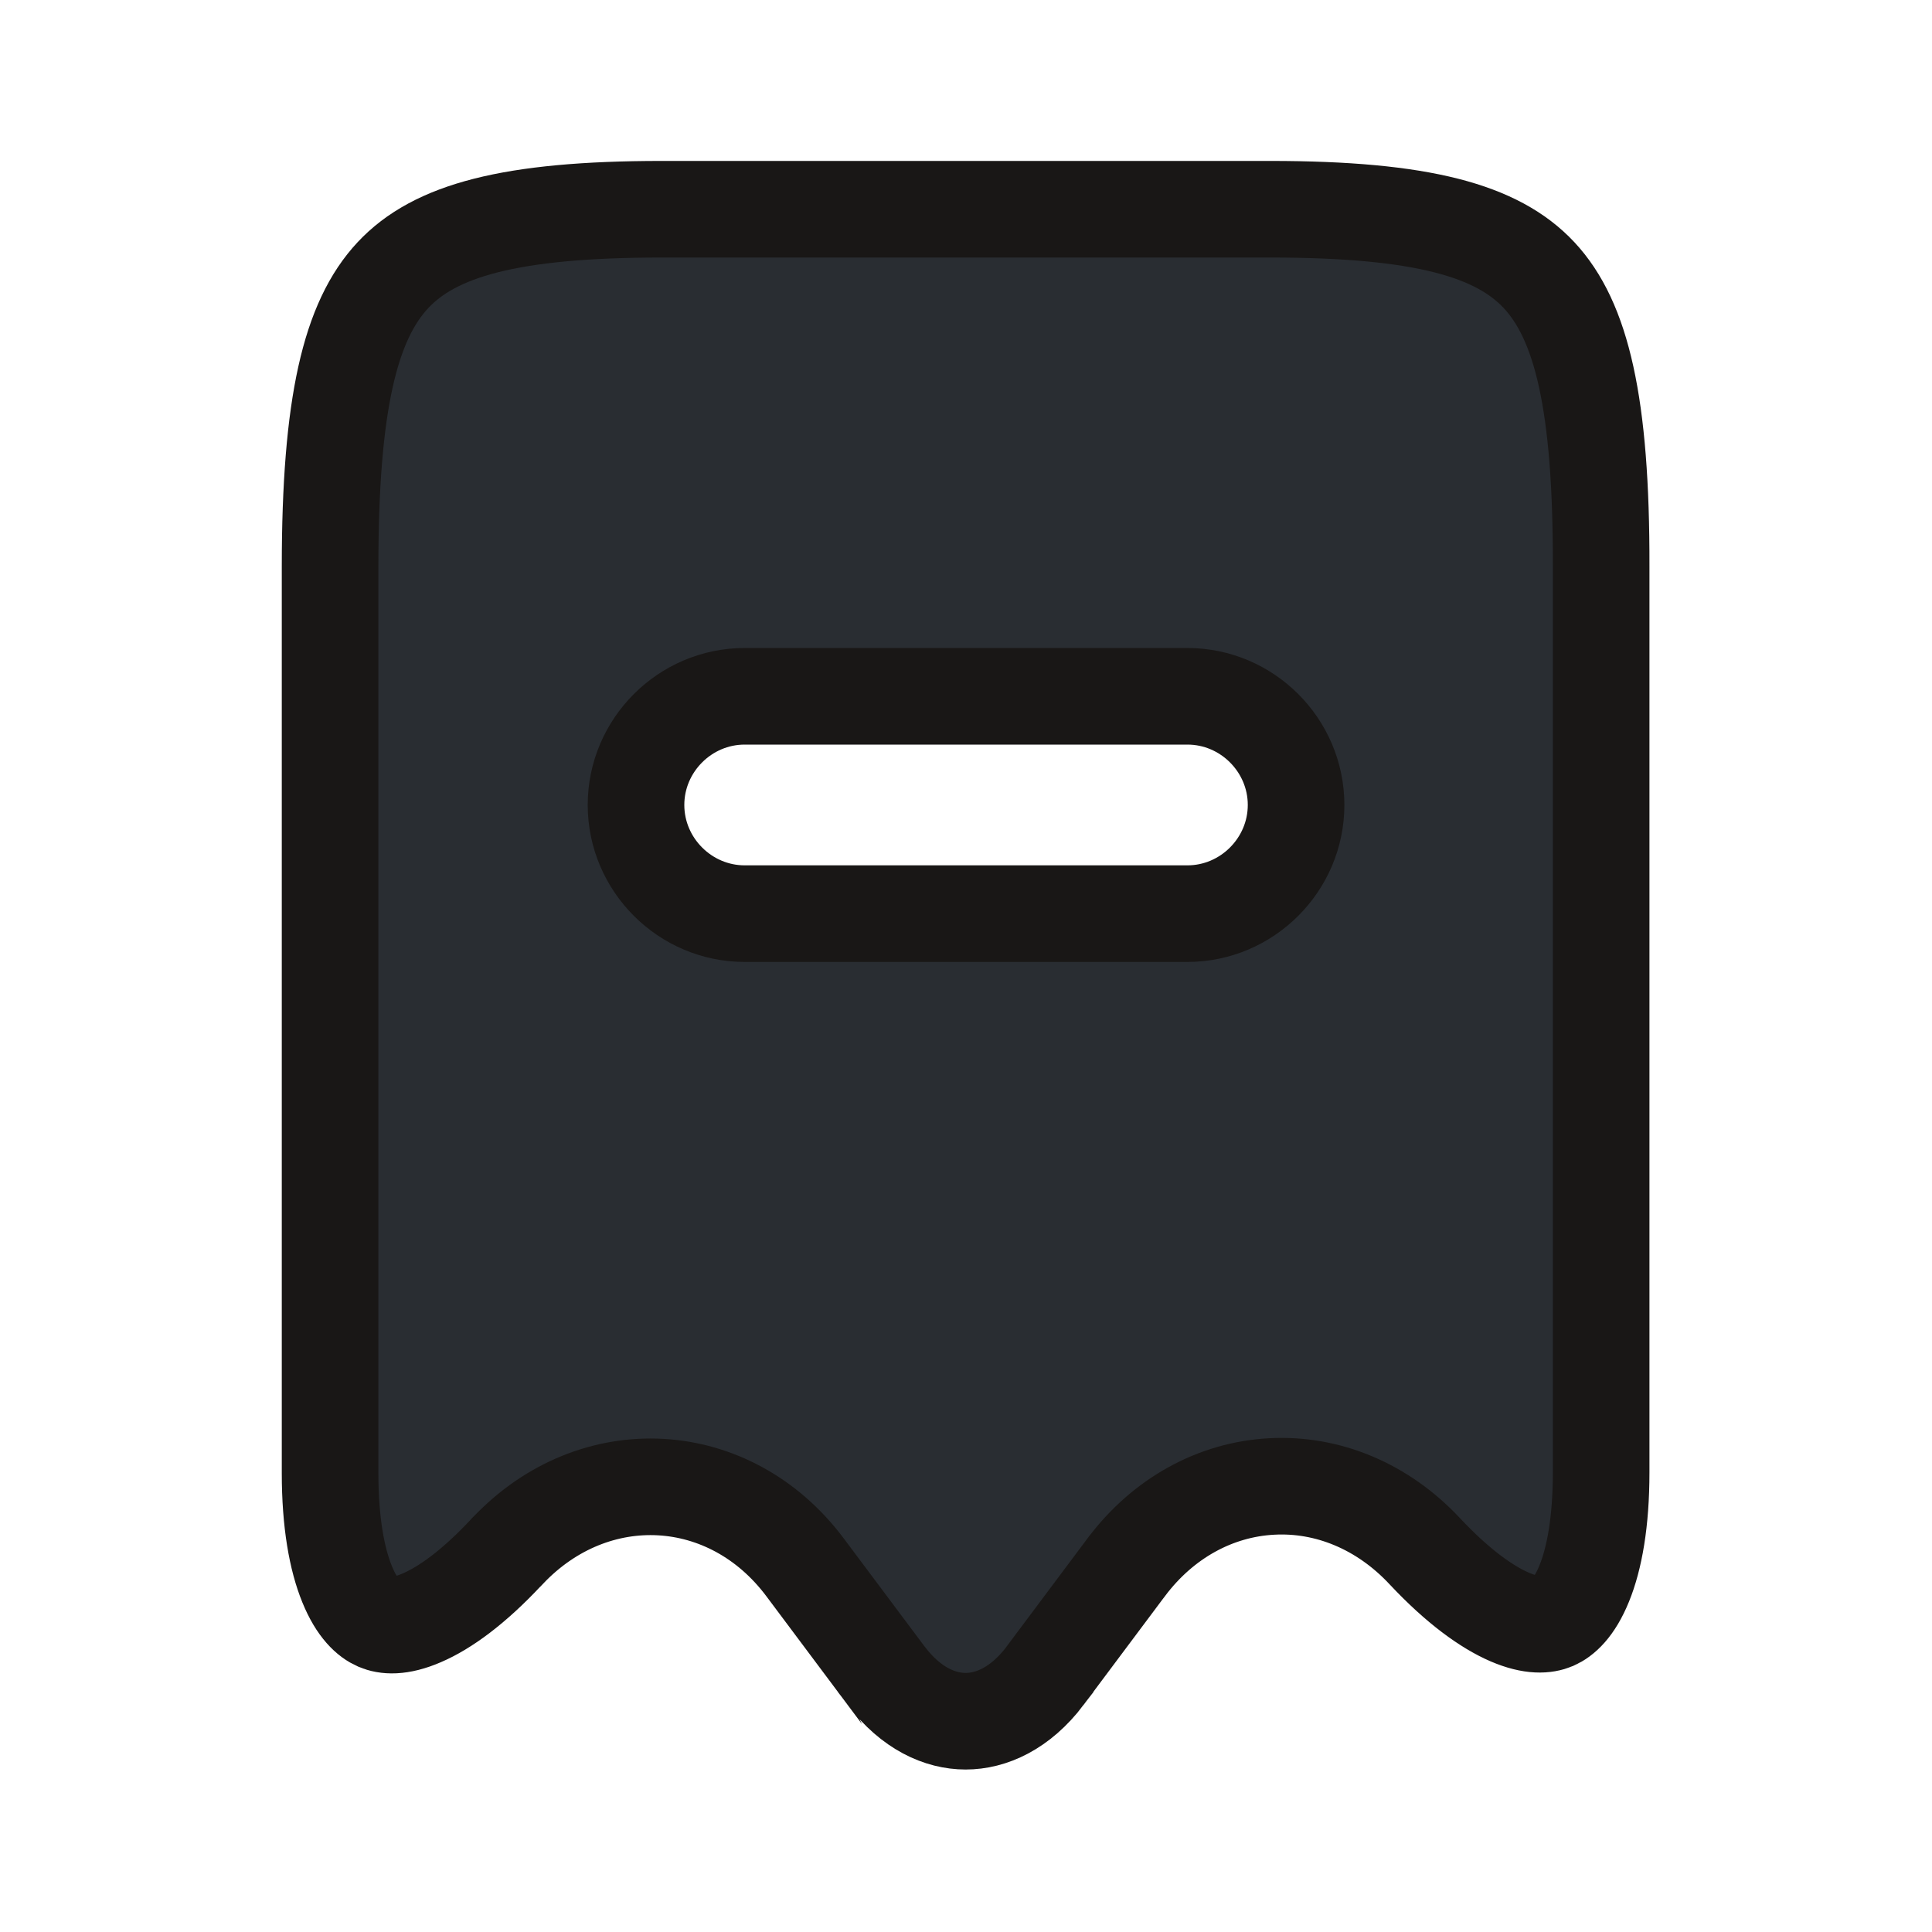 <svg width="20" height="20" viewBox="0 0 20 20" fill="none" xmlns="http://www.w3.org/2000/svg">
<path d="M5.255 16.054L5.249 16.06L5.243 16.067C4.903 16.432 4.605 16.645 4.368 16.747C4.135 16.848 3.993 16.831 3.907 16.794C3.819 16.756 3.697 16.655 3.593 16.399C3.488 16.142 3.417 15.763 3.417 15.249V5.866C3.417 4.179 3.626 3.32 4.068 2.848C4.498 2.388 5.276 2.166 6.85 2.166H13.15C14.725 2.166 15.502 2.388 15.932 2.848C16.372 3.319 16.579 4.178 16.575 5.865V5.866V15.241C16.575 15.755 16.505 16.134 16.4 16.392C16.296 16.648 16.175 16.748 16.088 16.786C16.003 16.822 15.861 16.839 15.628 16.739C15.39 16.636 15.091 16.423 14.749 16.058C14.313 15.591 13.741 15.356 13.163 15.388C12.584 15.419 12.041 15.714 11.659 16.224L11.658 16.225L10.818 17.348C10.818 17.348 10.818 17.348 10.818 17.349C10.56 17.688 10.259 17.818 9.996 17.818C9.734 17.818 9.432 17.688 9.175 17.349C9.175 17.348 9.174 17.348 9.174 17.348L8.334 16.225C8.334 16.225 8.334 16.225 8.334 16.225C7.556 15.185 6.153 15.108 5.259 16.051L5.255 16.054ZM7.709 9.458H12.292C12.91 9.458 13.417 8.95 13.417 8.333C13.417 7.715 12.91 7.208 12.292 7.208H7.709C7.091 7.208 6.584 7.715 6.584 8.333C6.584 8.95 7.091 9.458 7.709 9.458Z" fill="#292D32" stroke="#191716"/>
</svg>
